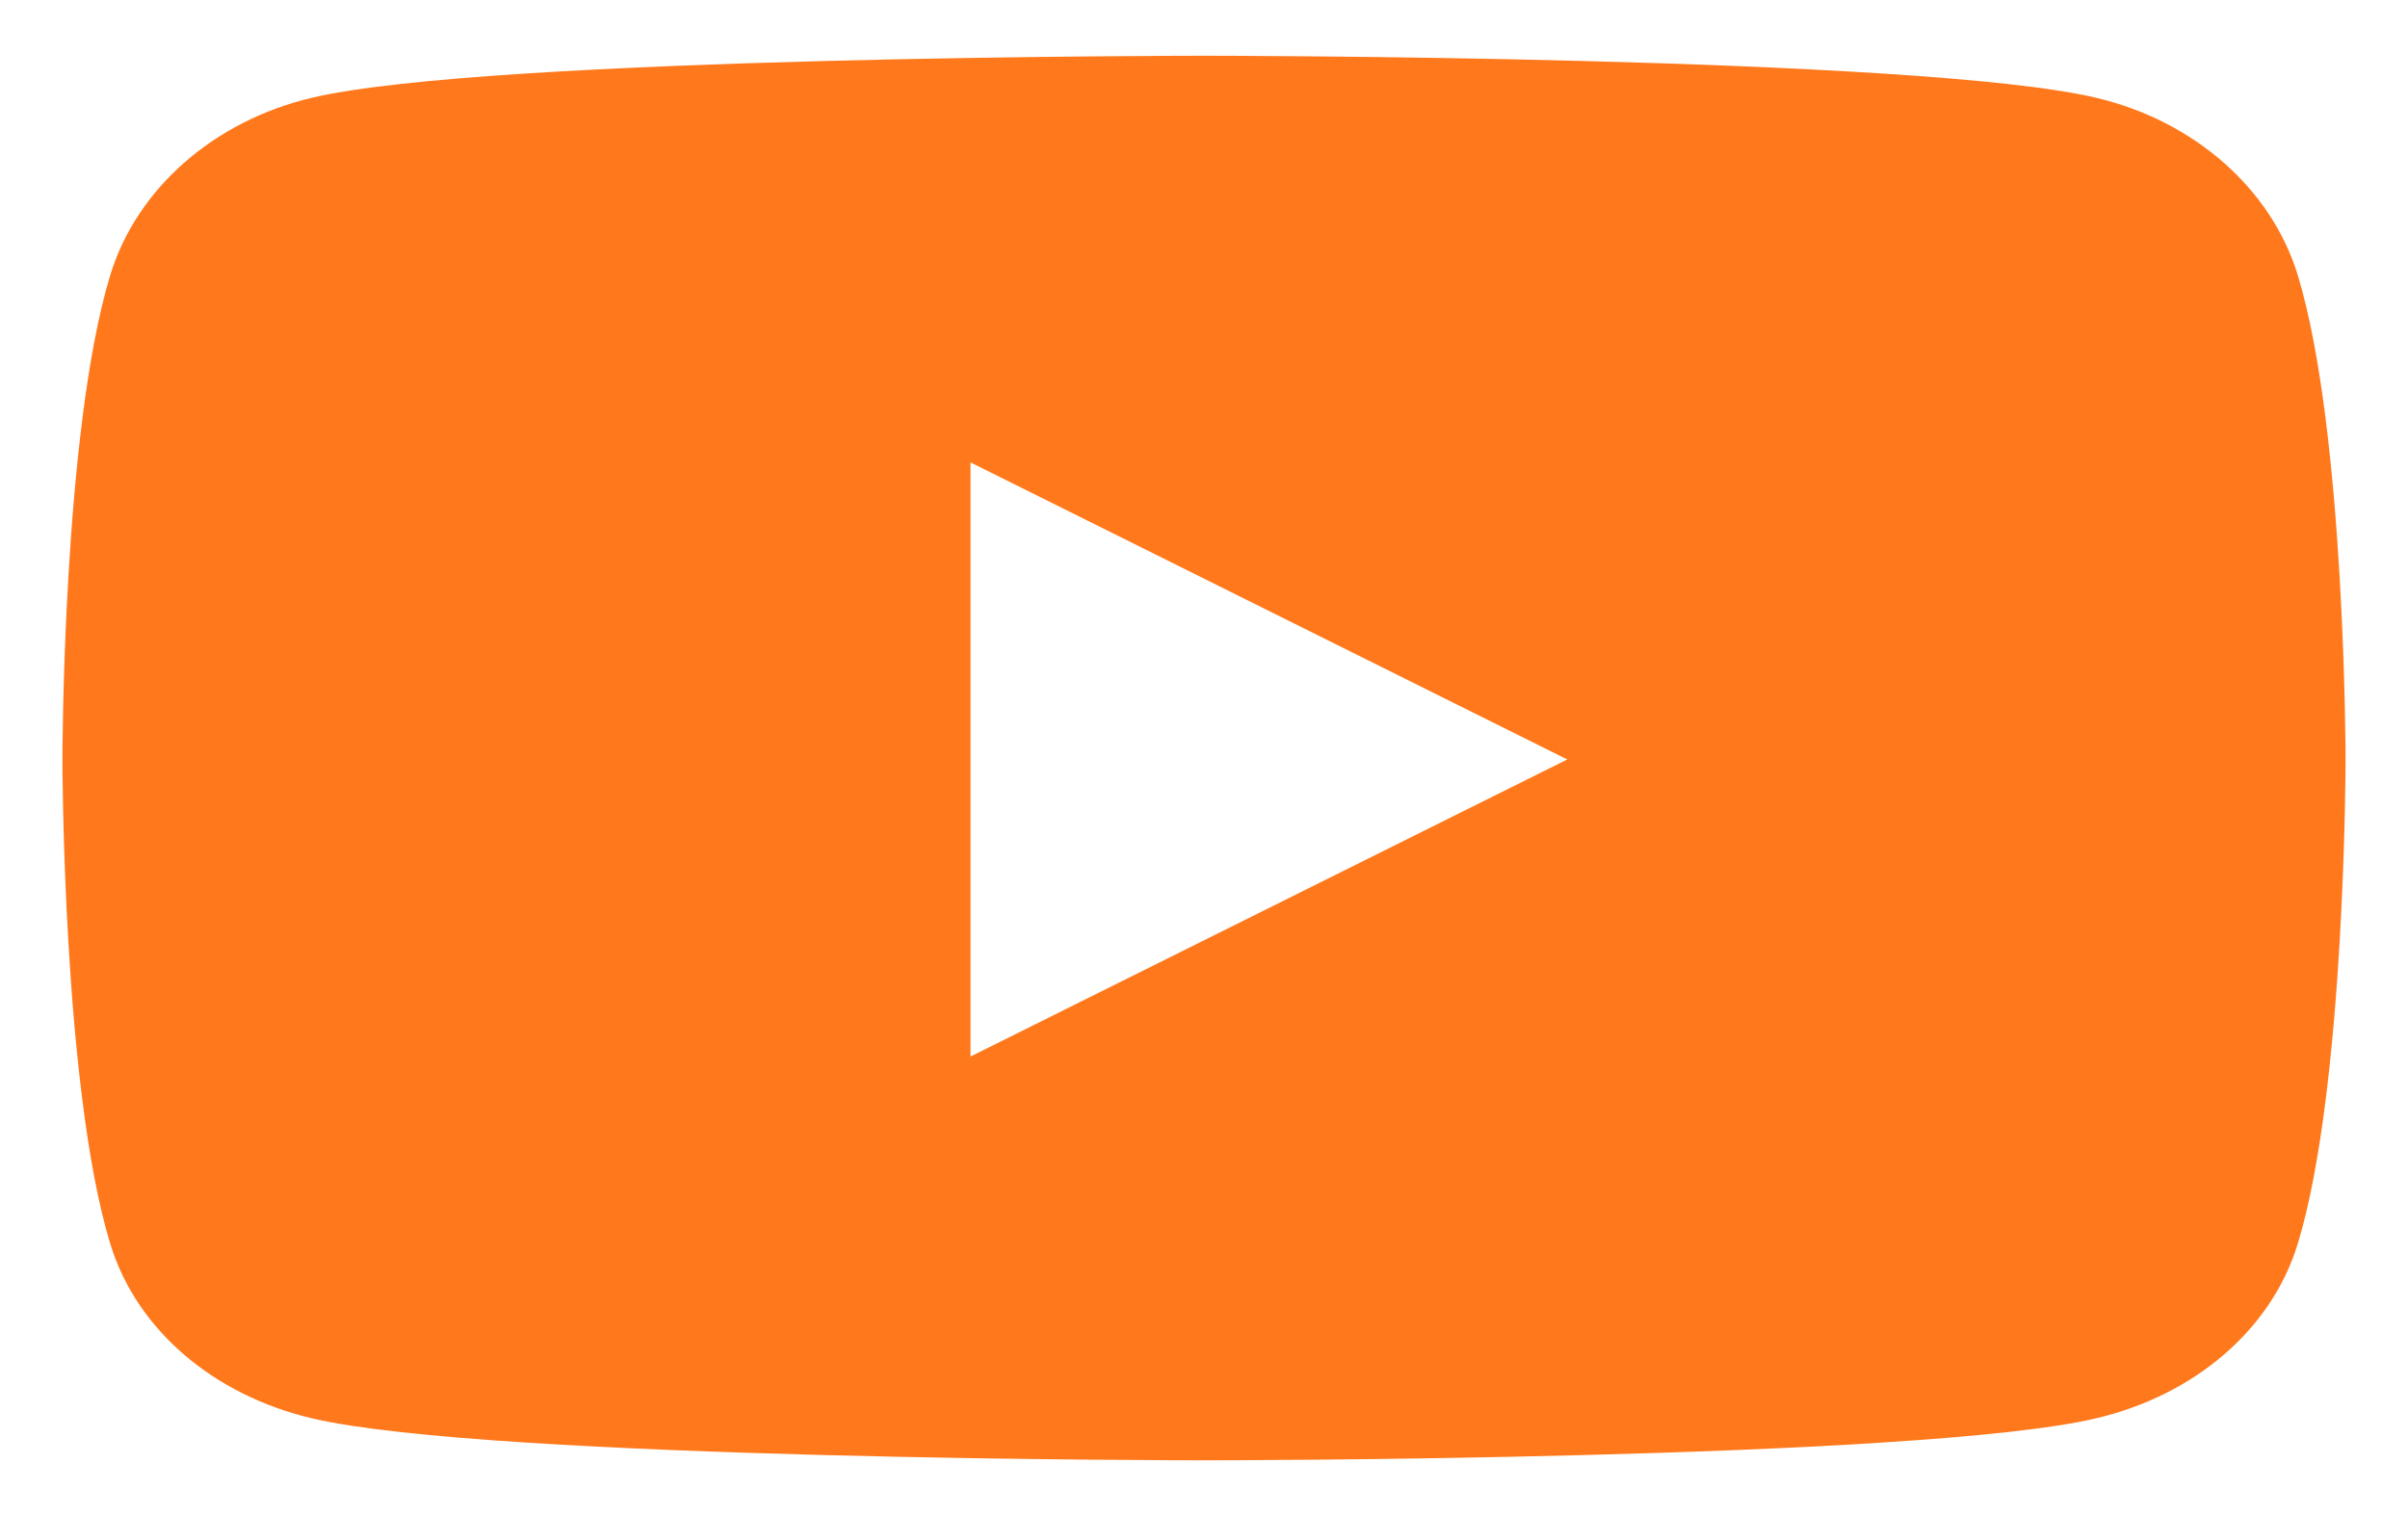 <svg width="27" height="17" viewBox="0 0 27 17" fill="none" xmlns="http://www.w3.org/2000/svg">
<path d="M25.765 3.089C25.471 2.119 24.603 1.355 23.502 1.096C21.505 0.625 13.5 0.625 13.5 0.625C13.5 0.625 5.495 0.625 3.498 1.096C2.397 1.355 1.529 2.119 1.235 3.089C0.7 4.848 0.7 8.516 0.7 8.516C0.7 8.516 0.7 12.184 1.235 13.943C1.529 14.912 2.397 15.645 3.498 15.904C5.495 16.375 13.5 16.375 13.5 16.375C13.5 16.375 21.505 16.375 23.502 15.904C24.603 15.645 25.471 14.912 25.765 13.943C26.3 12.184 26.3 8.516 26.3 8.516C26.3 8.516 26.3 4.848 25.765 3.089V3.089ZM10.882 11.847V5.185L17.573 8.516L10.882 11.847V11.847Z" fill="#FF791C"/>
</svg>
